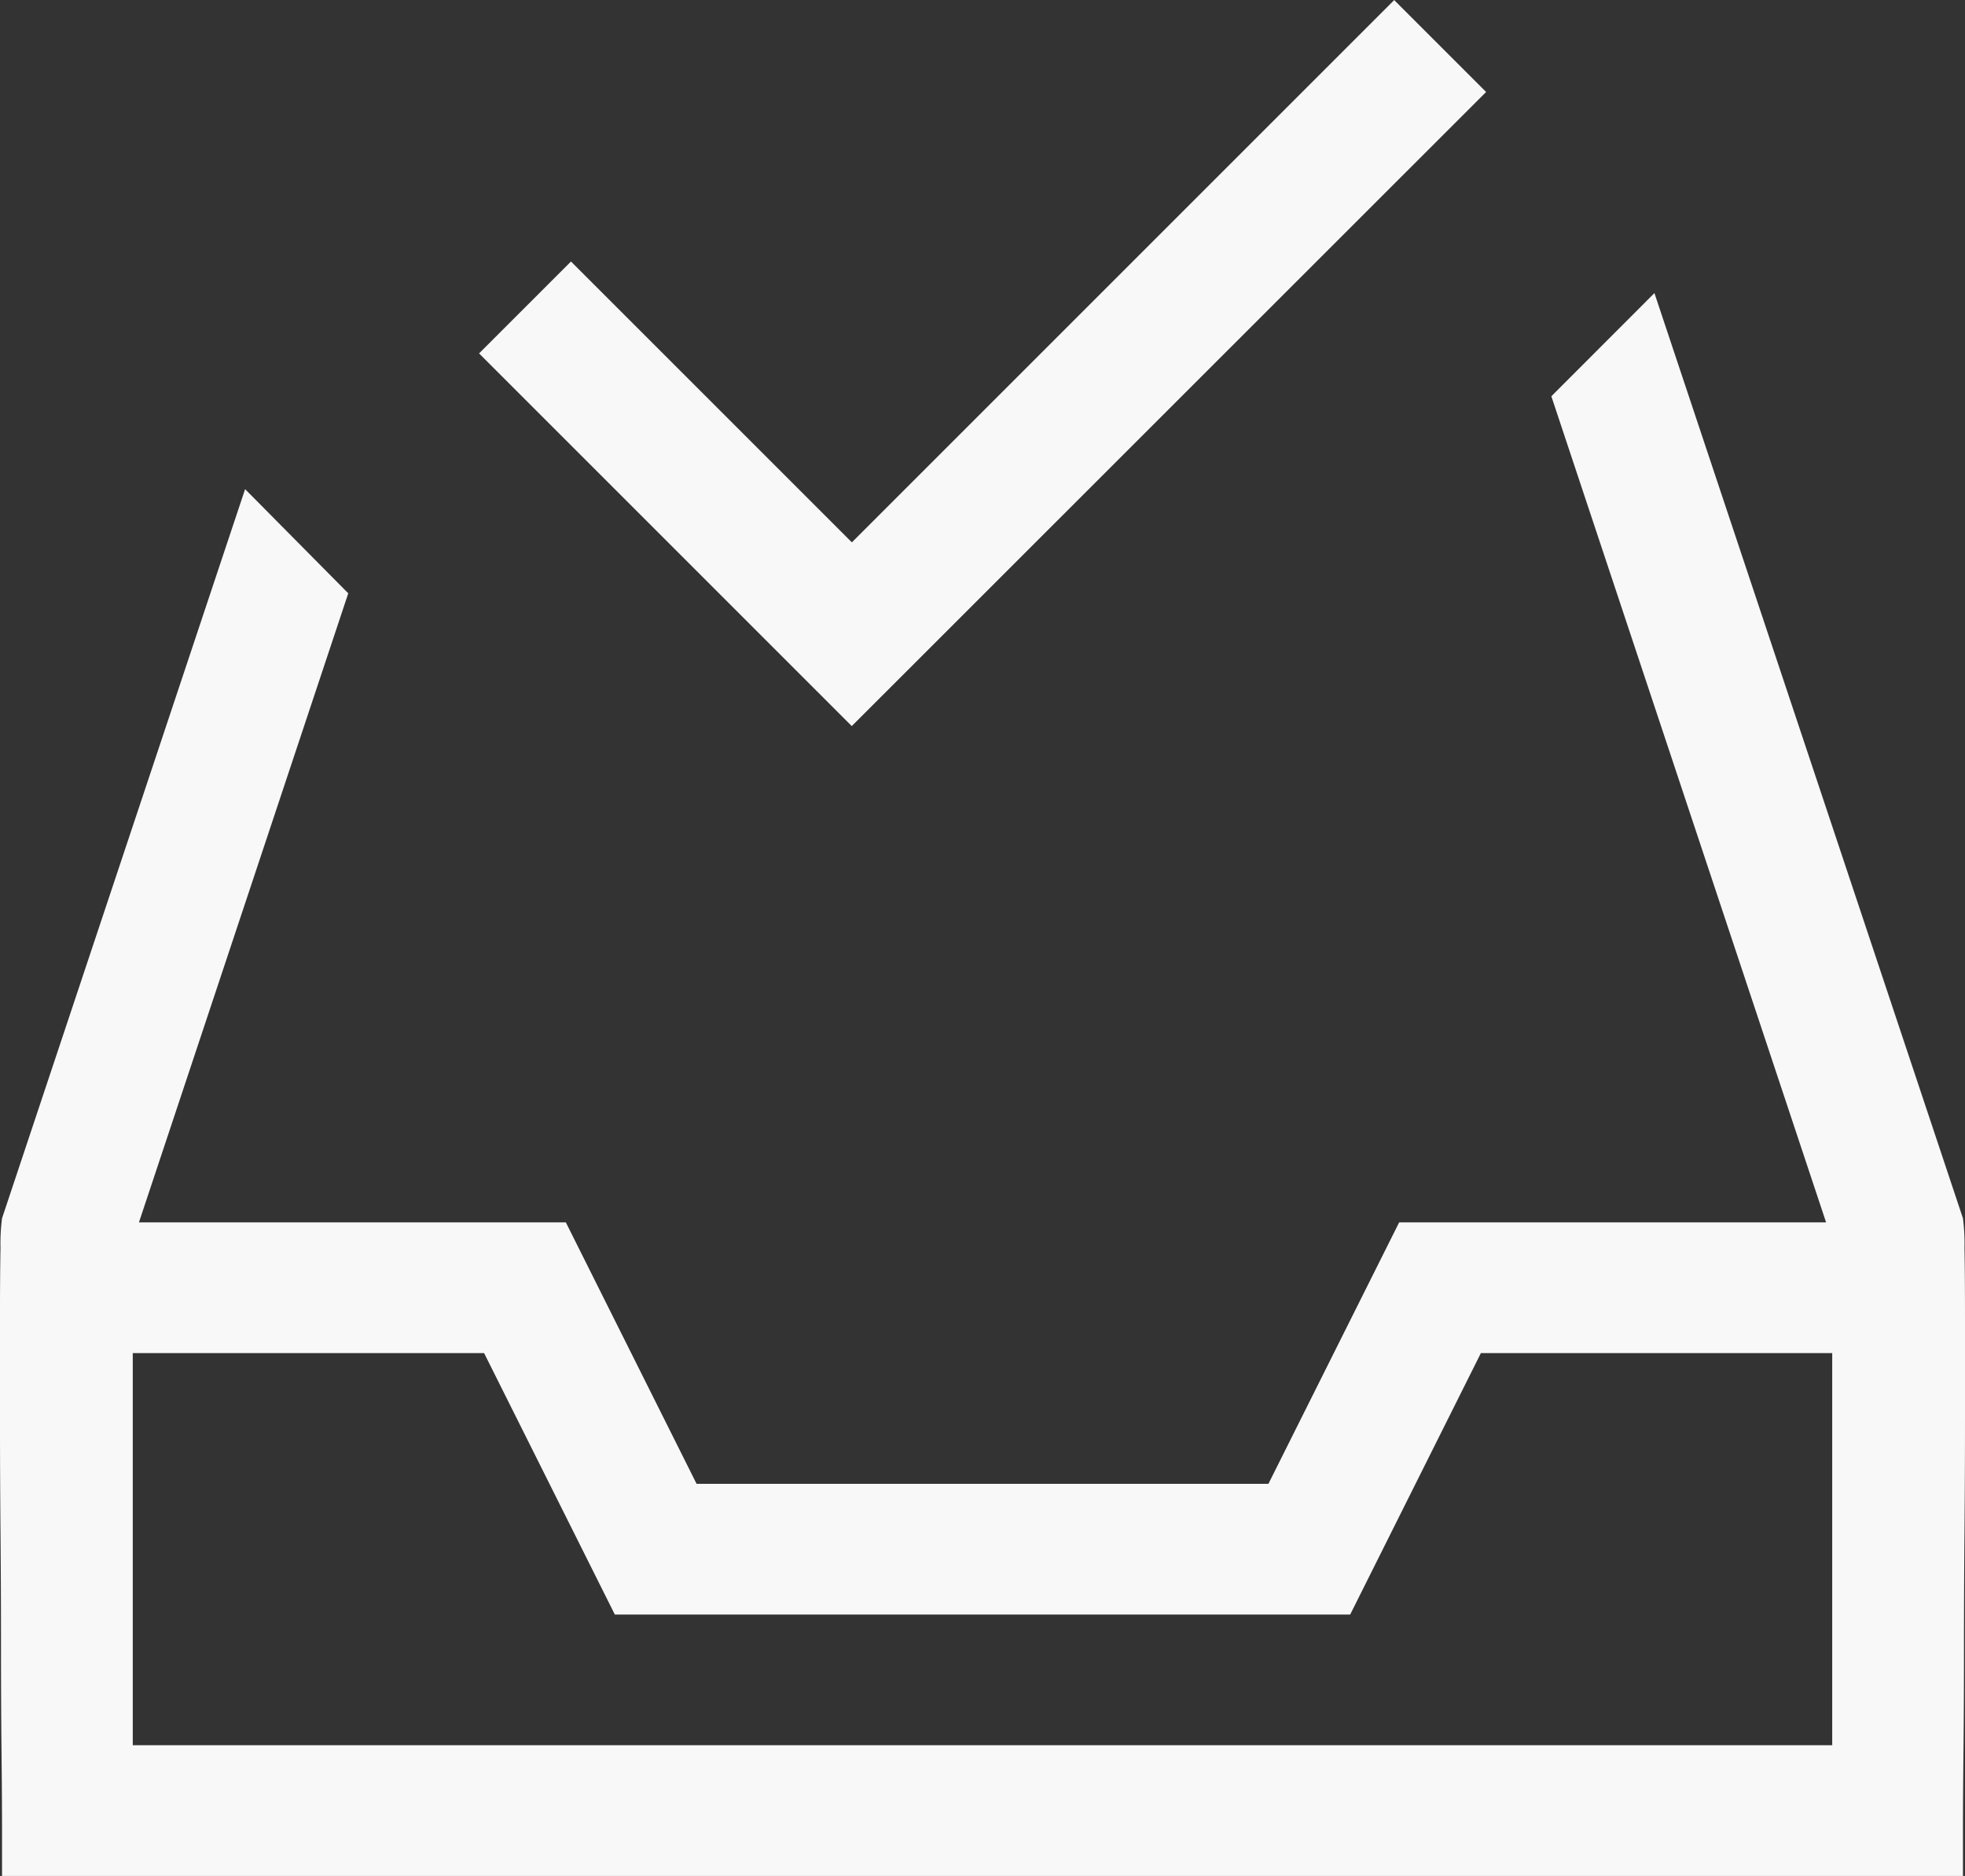 <svg xmlns="http://www.w3.org/2000/svg" width="103.34" height="98.667" viewBox="0 0 103.34 98.667">
  <rect x="0" y="0" width="103.34" height="98.667" fill="#333333" stroke="none"/>
  <path id="Fabric_Icons" data-name="Fabric Icons" d="M-10.312-67.354l-19.6-19.6,4.834-4.834,14.771,14.771,28.521-28.521,4.834,4.834ZM48.125-41.465a10.331,10.331,0,0,1,.081,1.558q.027,1.45.027,3.733v5.183q0,2.9-.027,5.989t-.027,6.1q0,3.008-.027,5.505t-.027,4.243v2.283H-55V-9.158q0-1.746-.027-4.243t-.027-5.505q0-3.008-.027-6.1t-.027-5.989v-5.183q0-2.283.027-3.733A10.331,10.331,0,0,1-55-41.465l12.783-38.35,5.425,5.479L-47.8-41.25h22.451l6.875,13.75H11.6l6.875-13.75H40.928L26.479-84.7,31.9-90.127Zm-6.875,7.09H22.773L15.9-20.625H-22.773l-6.875-13.75H-48.125V-13.75H41.25Z" transform="translate(55.107 105.542)" fill="#f8f8f8"/>
</svg>
